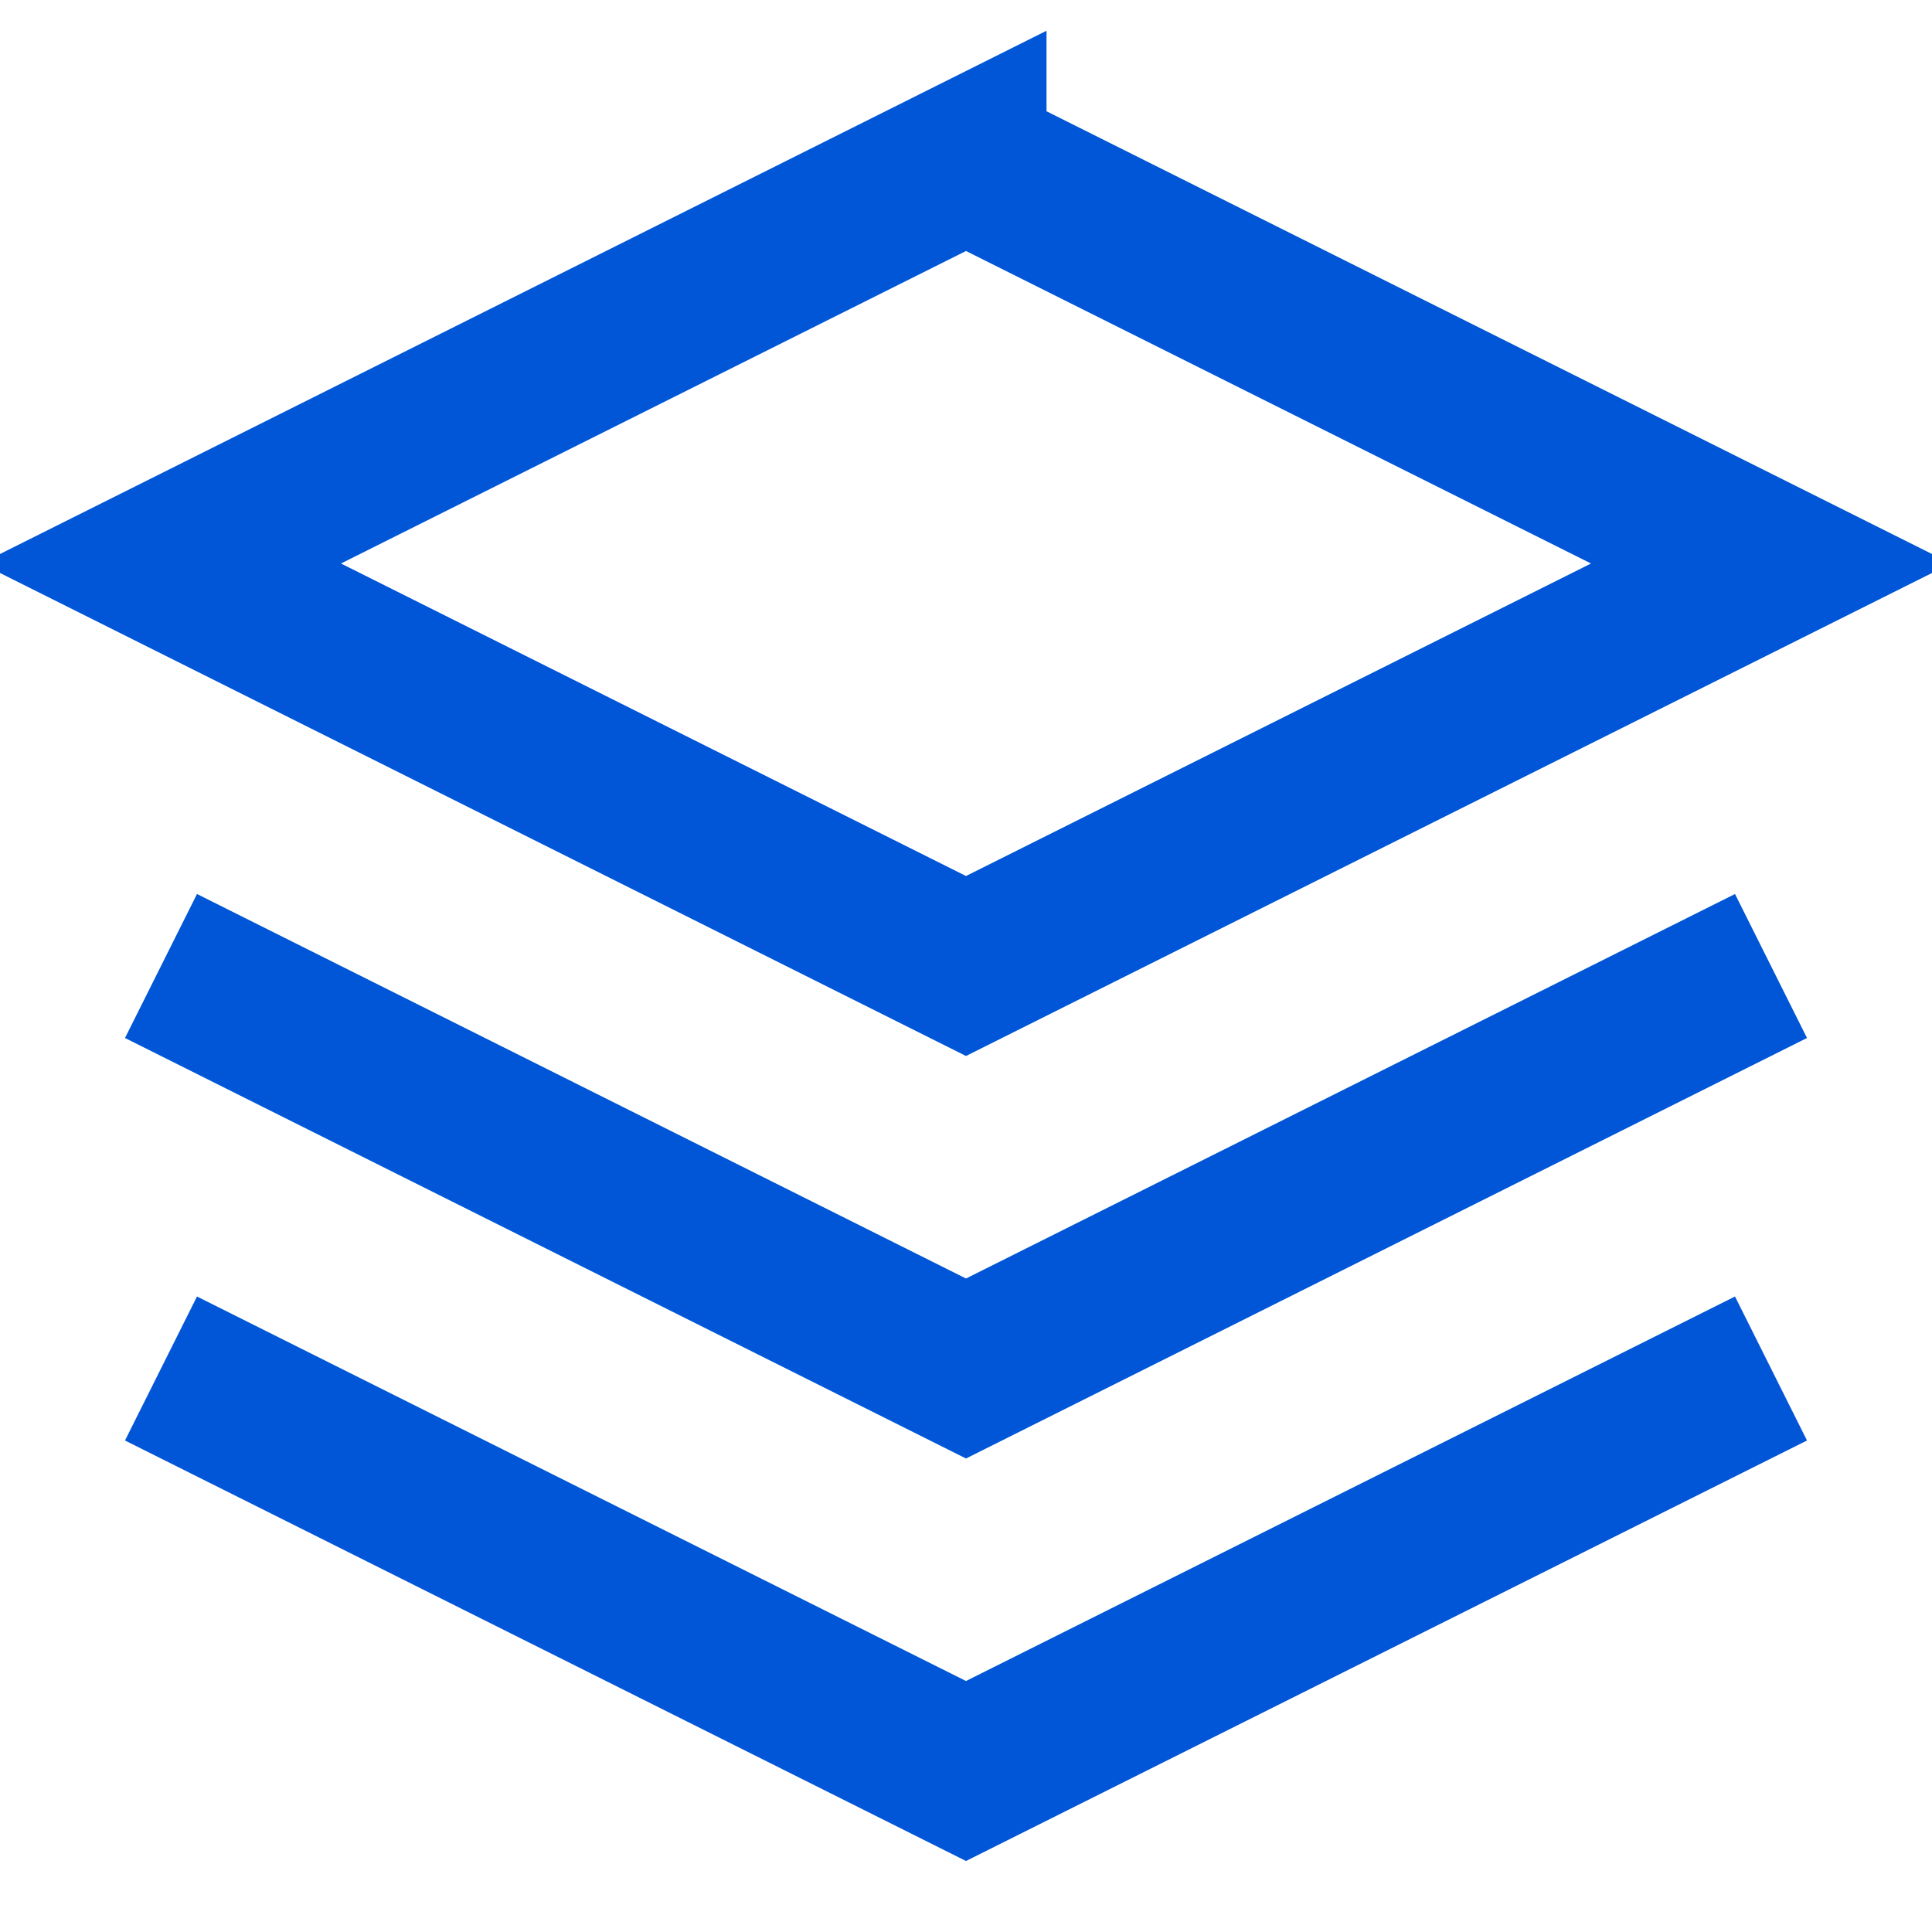 <svg xmlns="http://www.w3.org/2000/svg" width="512" height="512" fill="none" viewBox="0 0 24 24" stroke="#0056d6" stroke-width="2">
  <path d="M12 2L2 7l10 5 10-5-10-5zM2 17l10 5 10-5M2 12l10 5 10-5" />
</svg>
